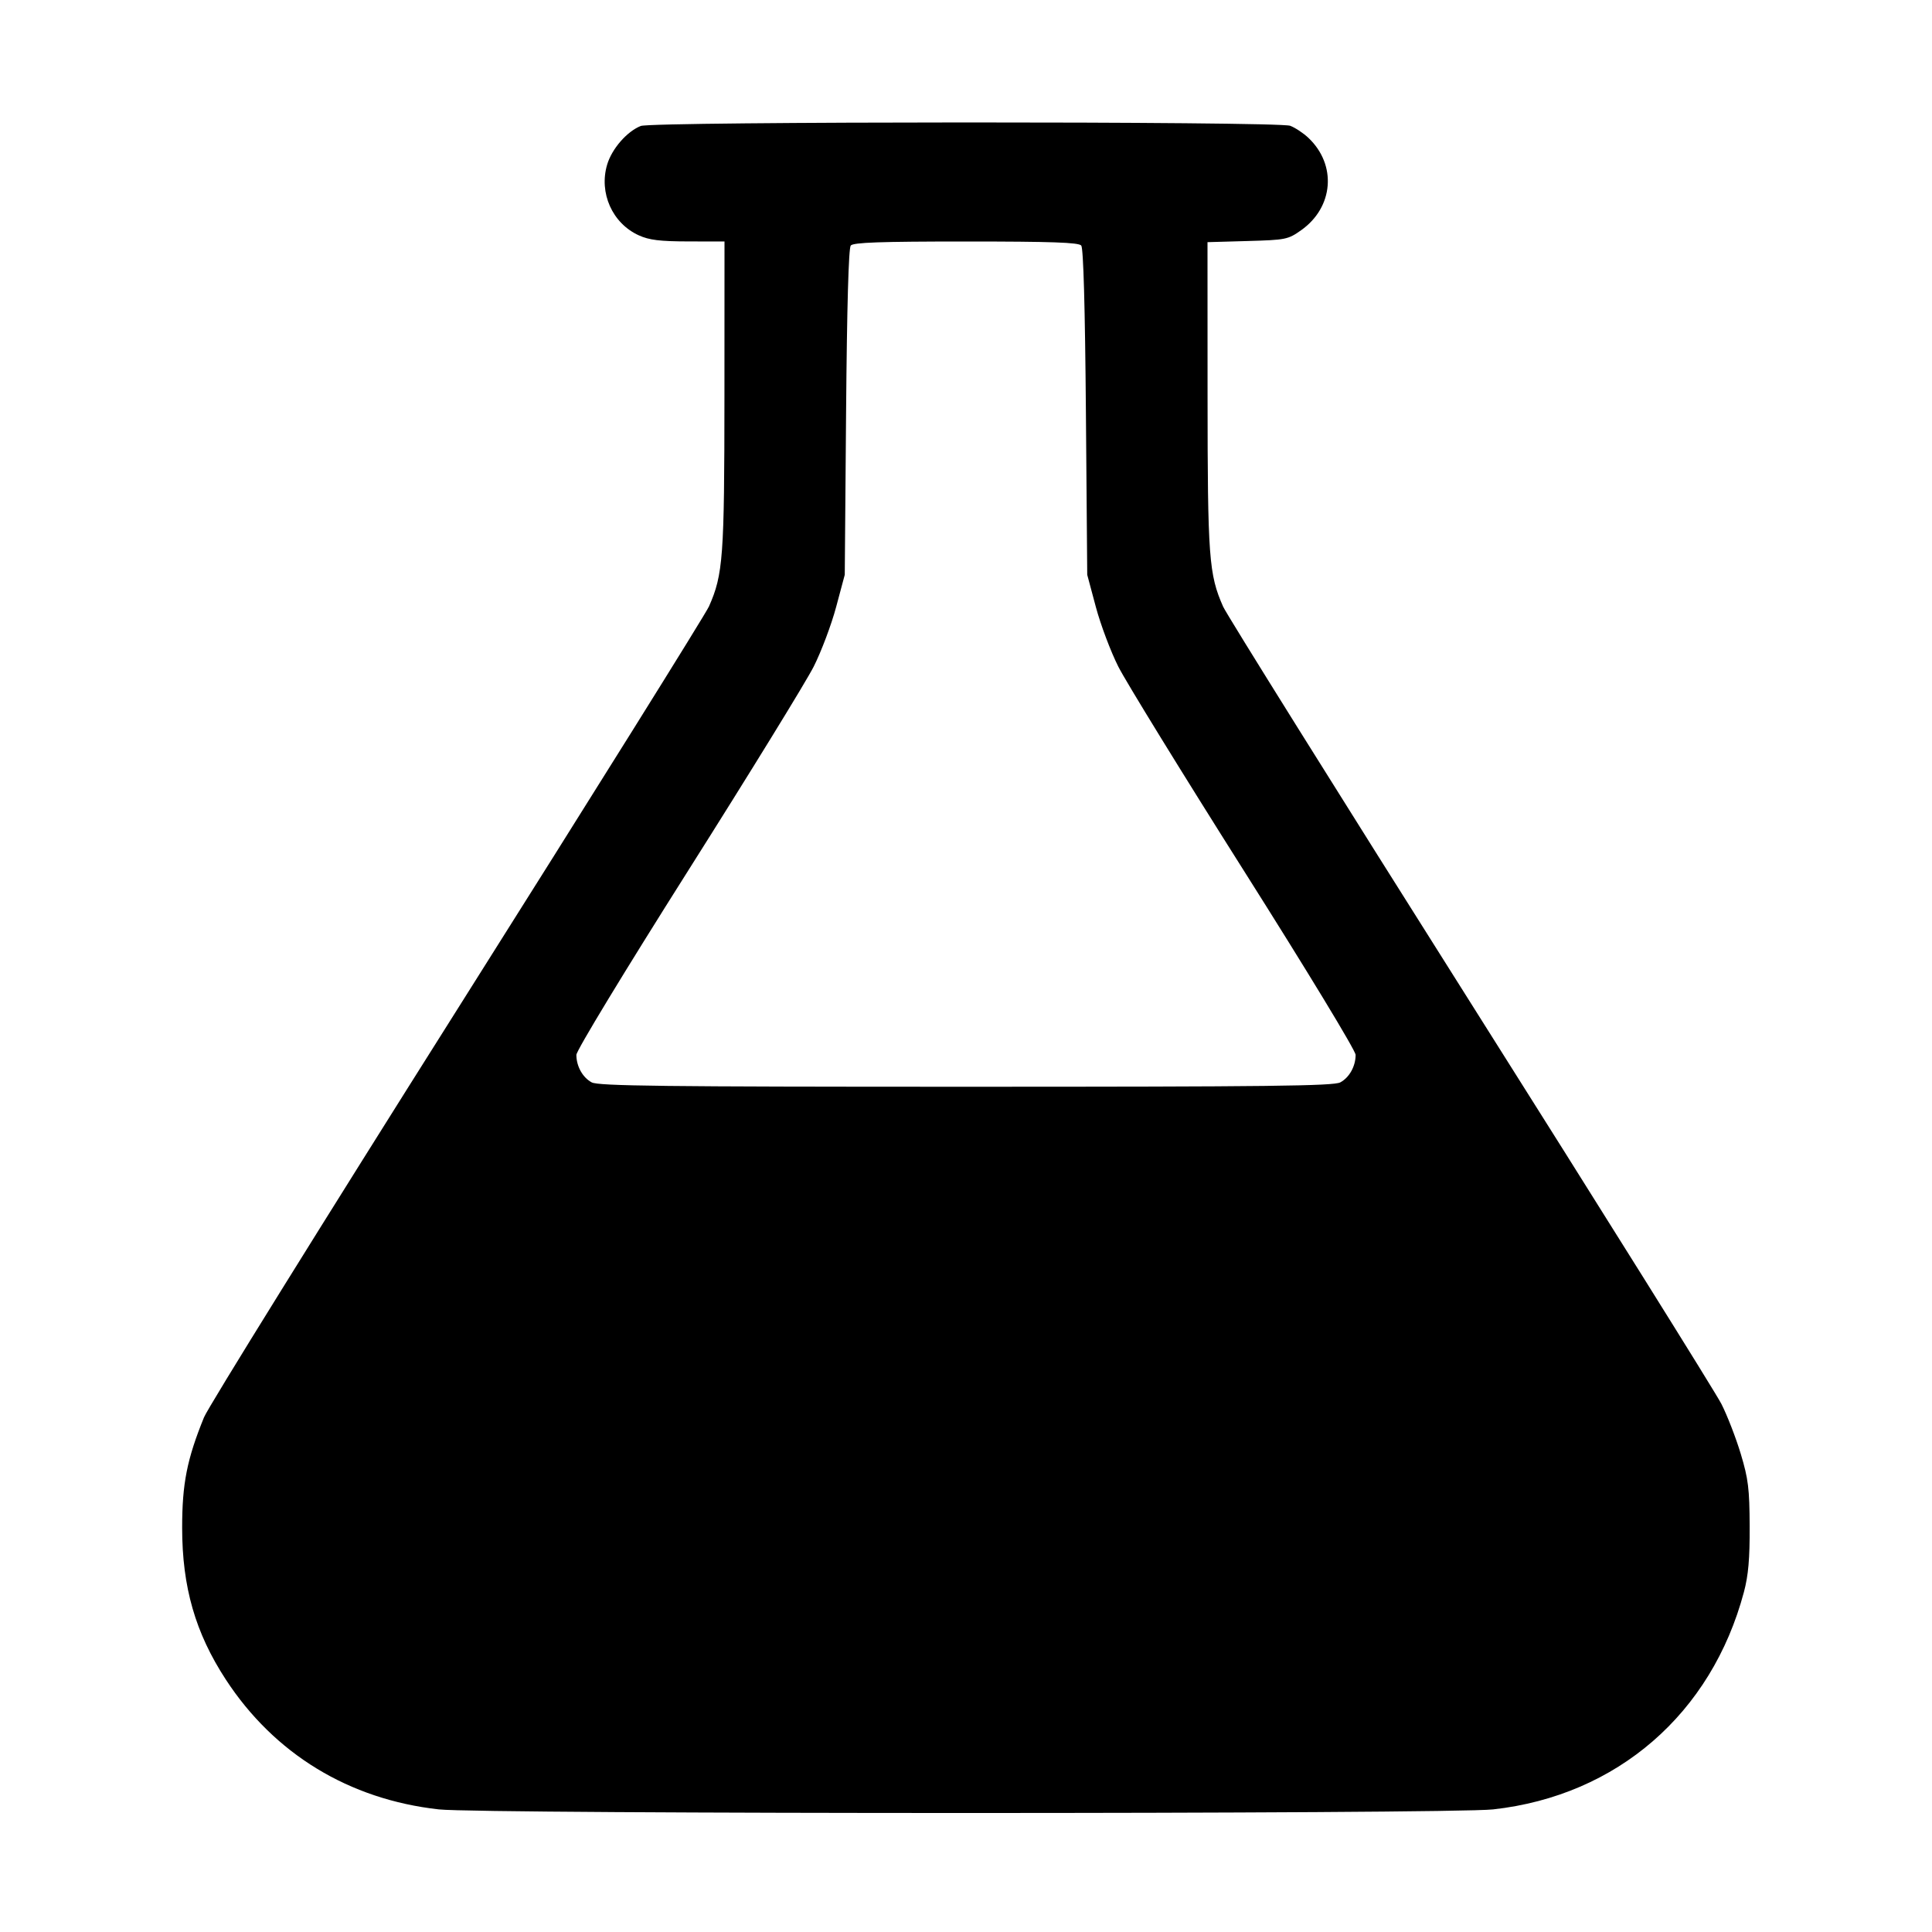 <svg xmlns="http://www.w3.org/2000/svg" width="512" height="512"><path d="M169.813 33.381c-3.67 1.456-7.666 6.049-8.912 10.243-2.228 7.503 1.378 15.561 8.387 18.743 2.753 1.251 5.587 1.6 13.112 1.614L192 64l-.015 40.747c-.015 42.939-.348 47.48-4.094 55.948-.905 2.048-30.937 50.132-66.737 106.855-35.8 56.724-65.99 105.347-67.089 108.053-4.521 11.124-5.797 17.58-5.793 29.304.005 15.681 3.5 27.828 11.562 40.178 12.87 19.715 32.637 31.768 56.451 34.423 11.421 1.274 268.009 1.274 279.43 0 32.833-3.661 57.857-25.357 66.443-57.607 1.174-4.412 1.558-8.808 1.52-17.421-.044-9.971-.361-12.552-2.361-19.2-1.271-4.224-3.58-10.176-5.132-13.227-1.552-3.05-31.52-50.985-66.595-106.522-35.075-55.536-64.528-102.681-65.45-104.766-3.779-8.543-4.11-13.019-4.125-55.931L320 64.175l10.594-.301c10.171-.289 10.739-.403 14.217-2.861 8.614-6.086 9.501-17.317 1.932-24.479-1.333-1.261-3.504-2.701-4.825-3.2-3.207-1.211-169.046-1.166-172.105.047m116.728 31.686c.573.691 1.008 16.221 1.236 44.16l.351 43.093 2.285 8.533c1.256 4.694 3.929 11.798 5.94 15.787 2.011 3.989 16.987 28.332 33.279 54.094 16.87 26.678 29.621 47.69 29.621 48.814 0 3.021-1.664 6.007-4.063 7.292-1.792.958-19.024 1.16-99.19 1.16s-97.398-.202-99.19-1.16c-2.399-1.285-4.063-4.271-4.063-7.292 0-1.124 12.751-22.136 29.621-48.814 16.292-25.762 31.268-50.105 33.279-54.094 2.011-3.989 4.684-11.093 5.94-15.787l2.285-8.533.351-43.093c.228-27.939.663-43.469 1.236-44.16C226.135 64.251 233.314 64 256 64s29.865.251 30.541 1.067" fill-rule="evenodd"/></svg>